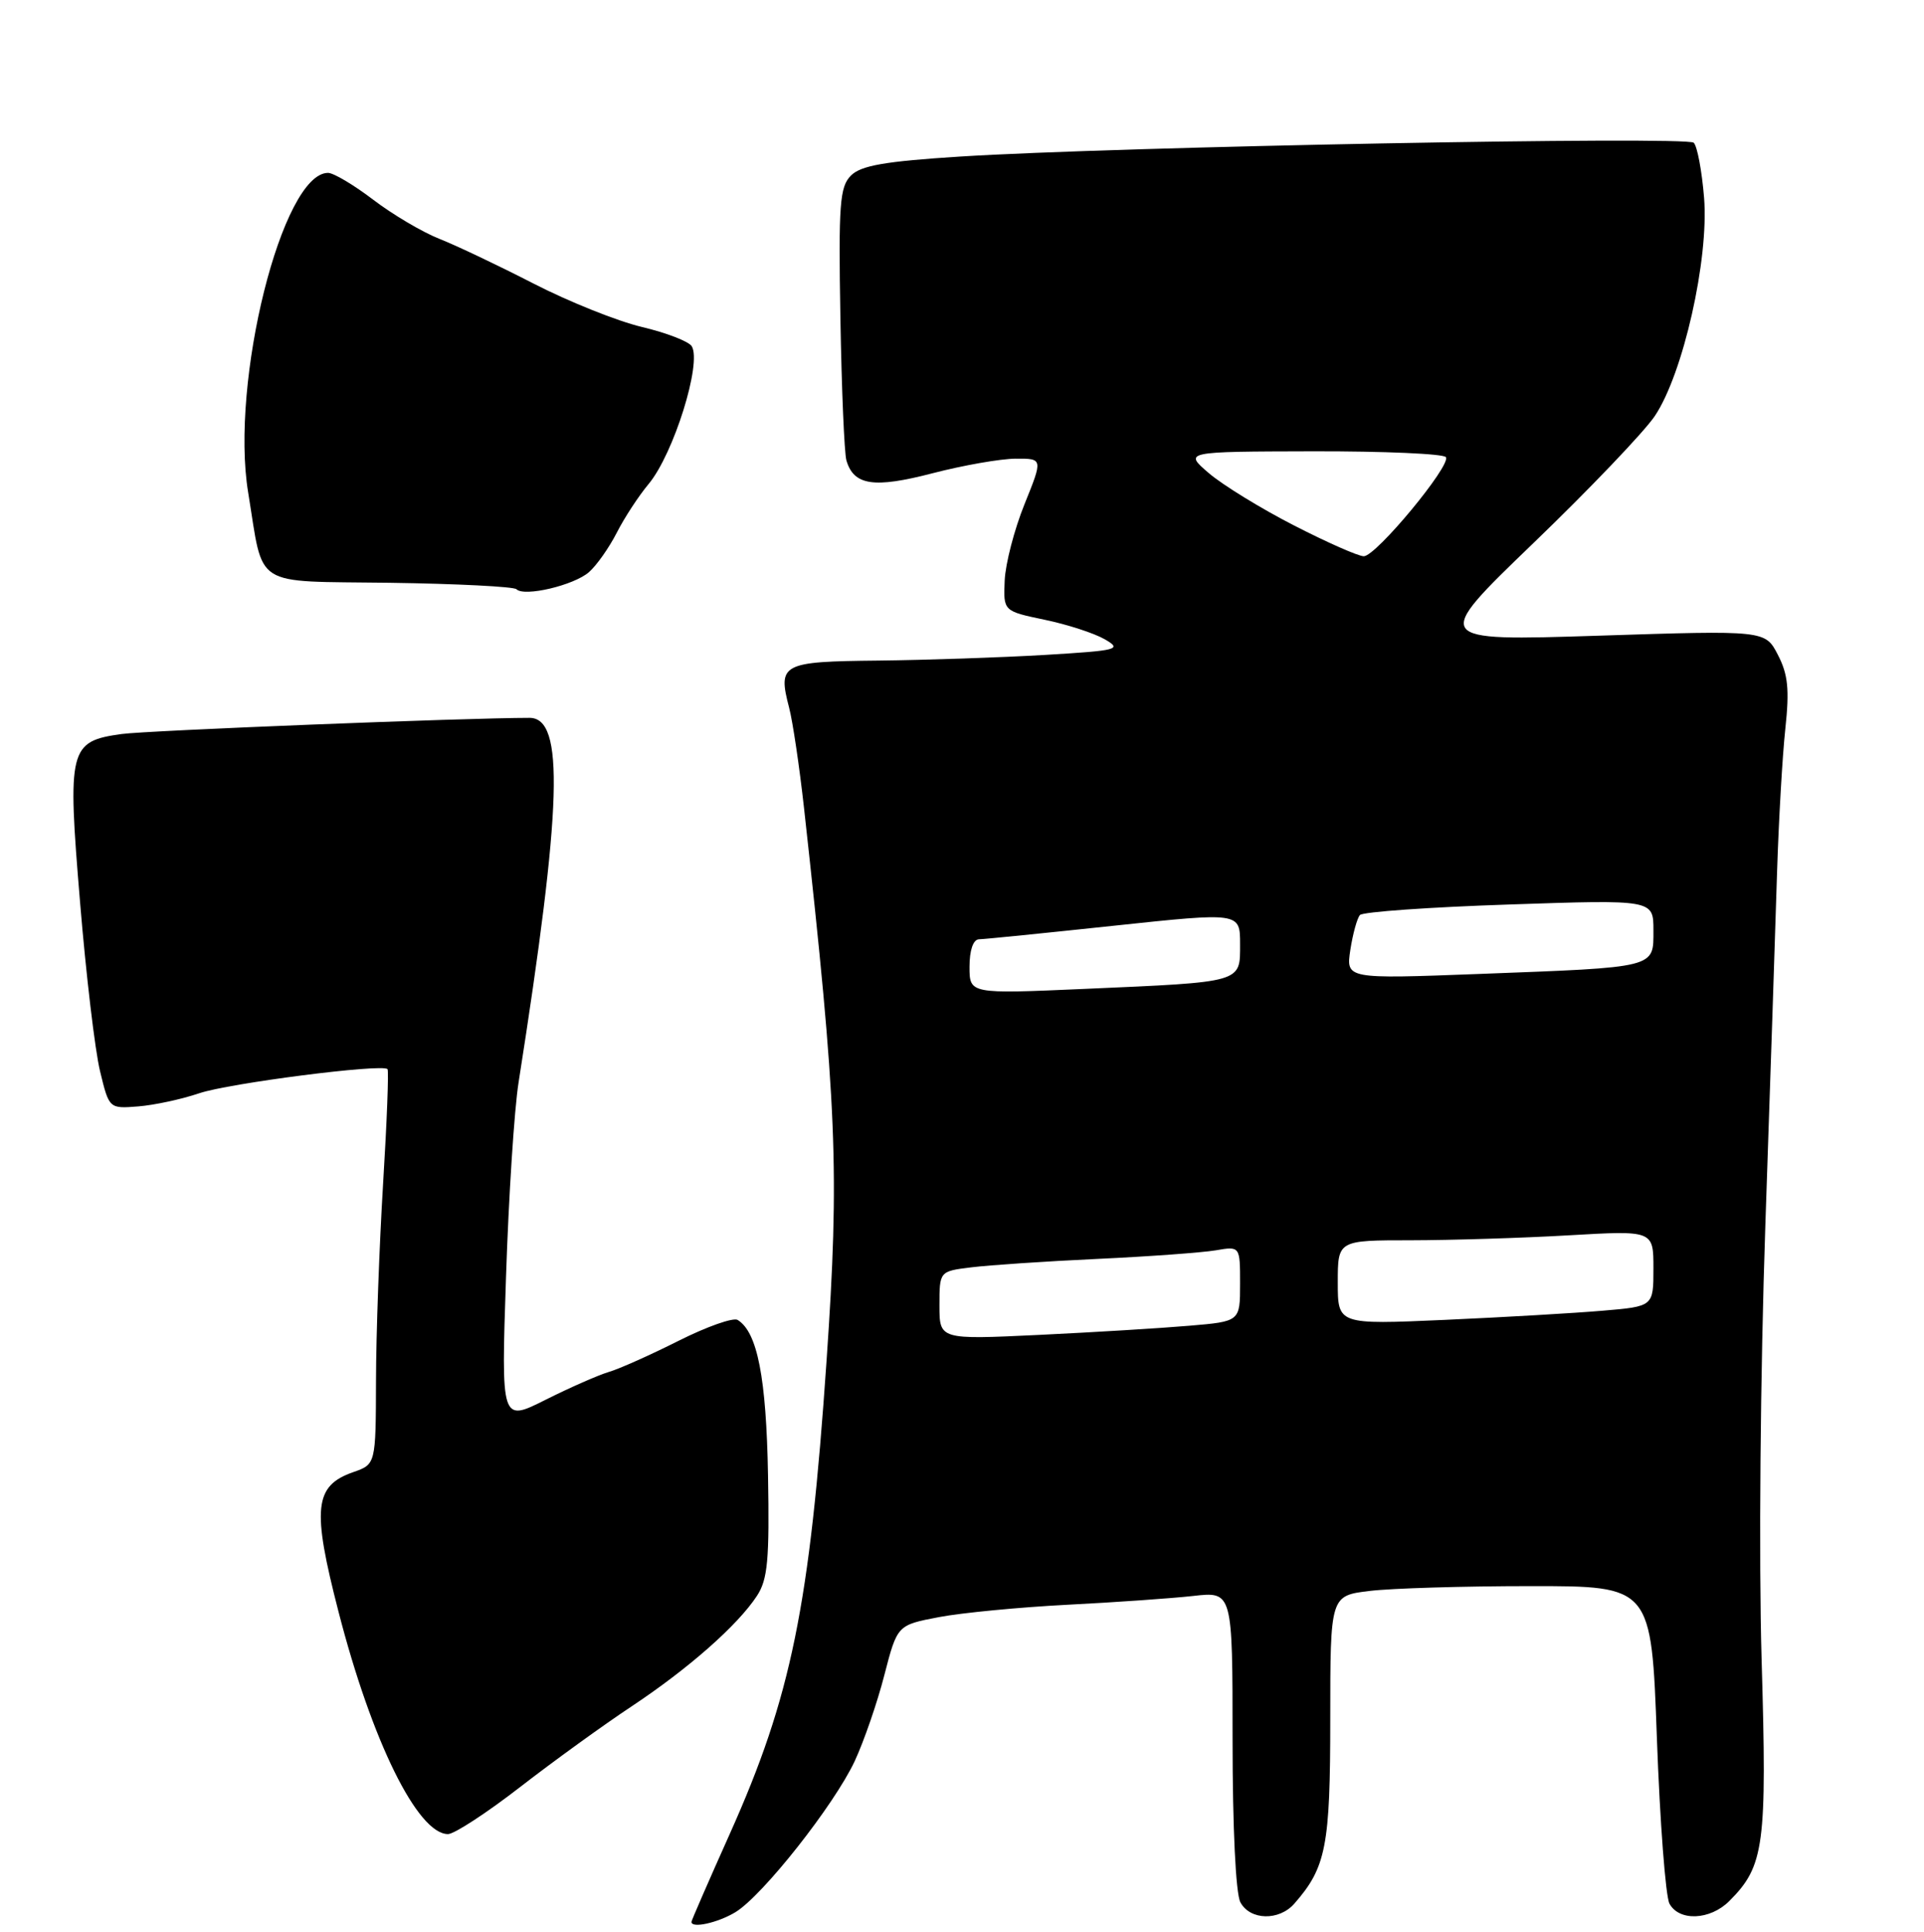 <?xml version="1.0" encoding="UTF-8" standalone="no"?>
<!DOCTYPE svg PUBLIC "-//W3C//DTD SVG 1.1//EN" "http://www.w3.org/Graphics/SVG/1.1/DTD/svg11.dtd" >
<svg xmlns="http://www.w3.org/2000/svg" xmlns:xlink="http://www.w3.org/1999/xlink" version="1.1" viewBox="0 0 256 257">
 <g >
 <path fill="currentColor"
d=" M 97.85 254.39 C 101.47 252.20 111.00 240.12 113.73 234.28 C 114.95 231.65 116.73 226.51 117.67 222.84 C 119.39 216.19 119.39 216.19 124.95 215.13 C 128.00 214.55 135.68 213.82 142.00 213.49 C 148.32 213.17 155.86 212.64 158.75 212.32 C 164.00 211.72 164.00 211.72 164.00 231.43 C 164.00 243.10 164.42 251.92 165.04 253.07 C 166.33 255.48 170.19 255.57 172.22 253.25 C 176.45 248.43 177.00 245.60 177.00 228.69 C 177.00 212.28 177.00 212.28 182.25 211.65 C 185.14 211.30 194.75 211.01 203.61 211.01 C 219.73 211.00 219.73 211.00 220.46 231.25 C 220.86 242.38 221.62 252.28 222.13 253.25 C 223.41 255.63 227.54 255.46 230.09 252.91 C 234.76 248.24 235.12 245.54 234.39 220.69 C 234.01 207.47 234.22 182.67 234.89 163.00 C 235.54 144.03 236.24 122.88 236.45 116.00 C 236.67 109.12 237.16 100.55 237.55 96.94 C 238.11 91.73 237.91 89.72 236.56 87.12 C 234.87 83.85 234.87 83.85 212.69 84.57 C 190.50 85.28 190.50 85.28 204.04 72.24 C 211.49 65.07 218.75 57.47 220.18 55.35 C 223.95 49.74 227.39 34.51 226.74 26.33 C 226.45 22.75 225.83 19.44 225.36 18.99 C 224.42 18.09 148.31 19.52 127.72 20.83 C 117.77 21.46 114.55 22.02 113.23 23.35 C 111.73 24.84 111.56 27.13 111.82 42.28 C 111.98 51.75 112.34 60.29 112.62 61.25 C 113.60 64.59 116.27 64.99 124.08 62.96 C 128.16 61.90 133.14 61.03 135.13 61.02 C 138.77 61.00 138.77 61.00 136.32 67.07 C 134.97 70.41 133.78 74.97 133.68 77.22 C 133.50 81.30 133.50 81.30 139.00 82.45 C 142.03 83.08 145.62 84.25 147.00 85.05 C 149.33 86.40 148.81 86.54 139.00 87.13 C 133.22 87.47 123.26 87.81 116.86 87.88 C 103.99 88.01 103.47 88.29 105.00 94.16 C 105.48 96.00 106.37 102.00 106.98 107.50 C 111.36 147.08 111.72 155.75 109.98 181.00 C 107.74 213.68 105.28 225.71 97.12 243.93 C 94.30 250.22 92.00 255.51 92.00 255.68 C 92.00 256.58 95.52 255.80 97.85 254.39 Z  M 69.19 237.75 C 73.63 234.31 80.32 229.47 84.05 227.00 C 91.63 221.97 98.16 216.21 100.72 212.30 C 102.15 210.12 102.39 207.51 102.19 196.26 C 101.96 183.27 100.78 177.22 98.15 175.60 C 97.58 175.24 94.04 176.49 90.30 178.37 C 86.56 180.25 82.38 182.12 81.00 182.52 C 79.62 182.93 75.84 184.59 72.59 186.22 C 66.68 189.19 66.68 189.19 67.33 169.84 C 67.68 159.21 68.43 147.57 69.00 144.00 C 74.79 107.16 75.14 95.50 70.46 95.50 C 62.00 95.50 19.61 97.18 16.19 97.65 C 9.18 98.62 8.95 99.57 10.65 120.00 C 11.44 129.62 12.64 139.75 13.31 142.50 C 14.52 147.50 14.52 147.50 18.41 147.19 C 20.54 147.02 24.20 146.23 26.52 145.44 C 30.45 144.11 50.83 141.49 51.56 142.23 C 51.74 142.41 51.48 149.29 50.97 157.53 C 50.47 165.76 50.04 177.52 50.03 183.65 C 50.00 194.80 50.00 194.80 46.99 195.85 C 41.81 197.66 41.49 200.66 45.04 214.41 C 49.47 231.63 55.57 244.00 59.61 244.00 C 60.44 244.00 64.75 241.19 69.19 237.75 Z  M 78.36 76.12 C 79.38 75.23 81.04 72.87 82.06 70.88 C 83.07 68.89 84.98 65.97 86.31 64.38 C 89.63 60.39 93.41 48.29 92.04 46.06 C 91.64 45.42 88.66 44.27 85.41 43.50 C 82.16 42.73 75.67 40.13 71.00 37.73 C 66.33 35.33 60.67 32.64 58.43 31.76 C 56.20 30.88 52.26 28.55 49.67 26.58 C 47.09 24.61 44.38 23.00 43.65 23.00 C 37.55 23.00 30.60 50.81 33.02 65.52 C 35.13 78.40 33.37 77.28 51.84 77.53 C 60.78 77.66 68.38 78.04 68.72 78.39 C 69.76 79.43 76.35 77.87 78.36 76.12 Z  M 125.00 173.67 C 125.00 169.12 125.00 169.12 129.25 168.60 C 131.59 168.31 139.12 167.80 146.00 167.48 C 152.88 167.16 159.96 166.64 161.75 166.34 C 165.00 165.78 165.00 165.78 165.00 170.79 C 165.00 175.80 165.00 175.80 158.25 176.37 C 154.54 176.69 145.54 177.24 138.25 177.59 C 125.00 178.22 125.00 178.22 125.00 173.67 Z  M 178.00 170.61 C 178.00 165.00 178.00 165.00 187.75 165.00 C 193.11 164.99 202.56 164.70 208.75 164.34 C 220.00 163.69 220.00 163.69 220.00 168.75 C 220.00 173.80 220.00 173.80 213.25 174.37 C 209.54 174.69 200.09 175.24 192.25 175.59 C 178.00 176.22 178.00 176.22 178.00 170.61 Z  M 129.00 128.61 C 129.00 126.41 129.49 124.99 130.25 124.96 C 130.94 124.95 139.04 124.13 148.25 123.15 C 165.00 121.37 165.00 121.37 165.00 125.60 C 165.00 130.77 165.48 130.63 144.25 131.56 C 129.00 132.23 129.00 132.23 129.00 128.61 Z  M 179.67 126.37 C 180.00 124.24 180.57 122.16 180.95 121.73 C 181.32 121.31 190.27 120.68 200.82 120.33 C 220.00 119.68 220.00 119.68 220.00 123.76 C 220.00 128.81 220.56 128.67 196.79 129.57 C 179.09 130.24 179.09 130.24 179.67 126.37 Z  M 172.19 69.91 C 167.81 67.67 162.71 64.54 160.86 62.96 C 157.50 60.08 157.50 60.08 174.69 60.04 C 184.15 60.02 192.11 60.37 192.39 60.82 C 193.08 61.94 183.09 74.00 181.46 74.00 C 180.74 74.00 176.57 72.16 172.19 69.91 Z "/>
</g>
</svg>